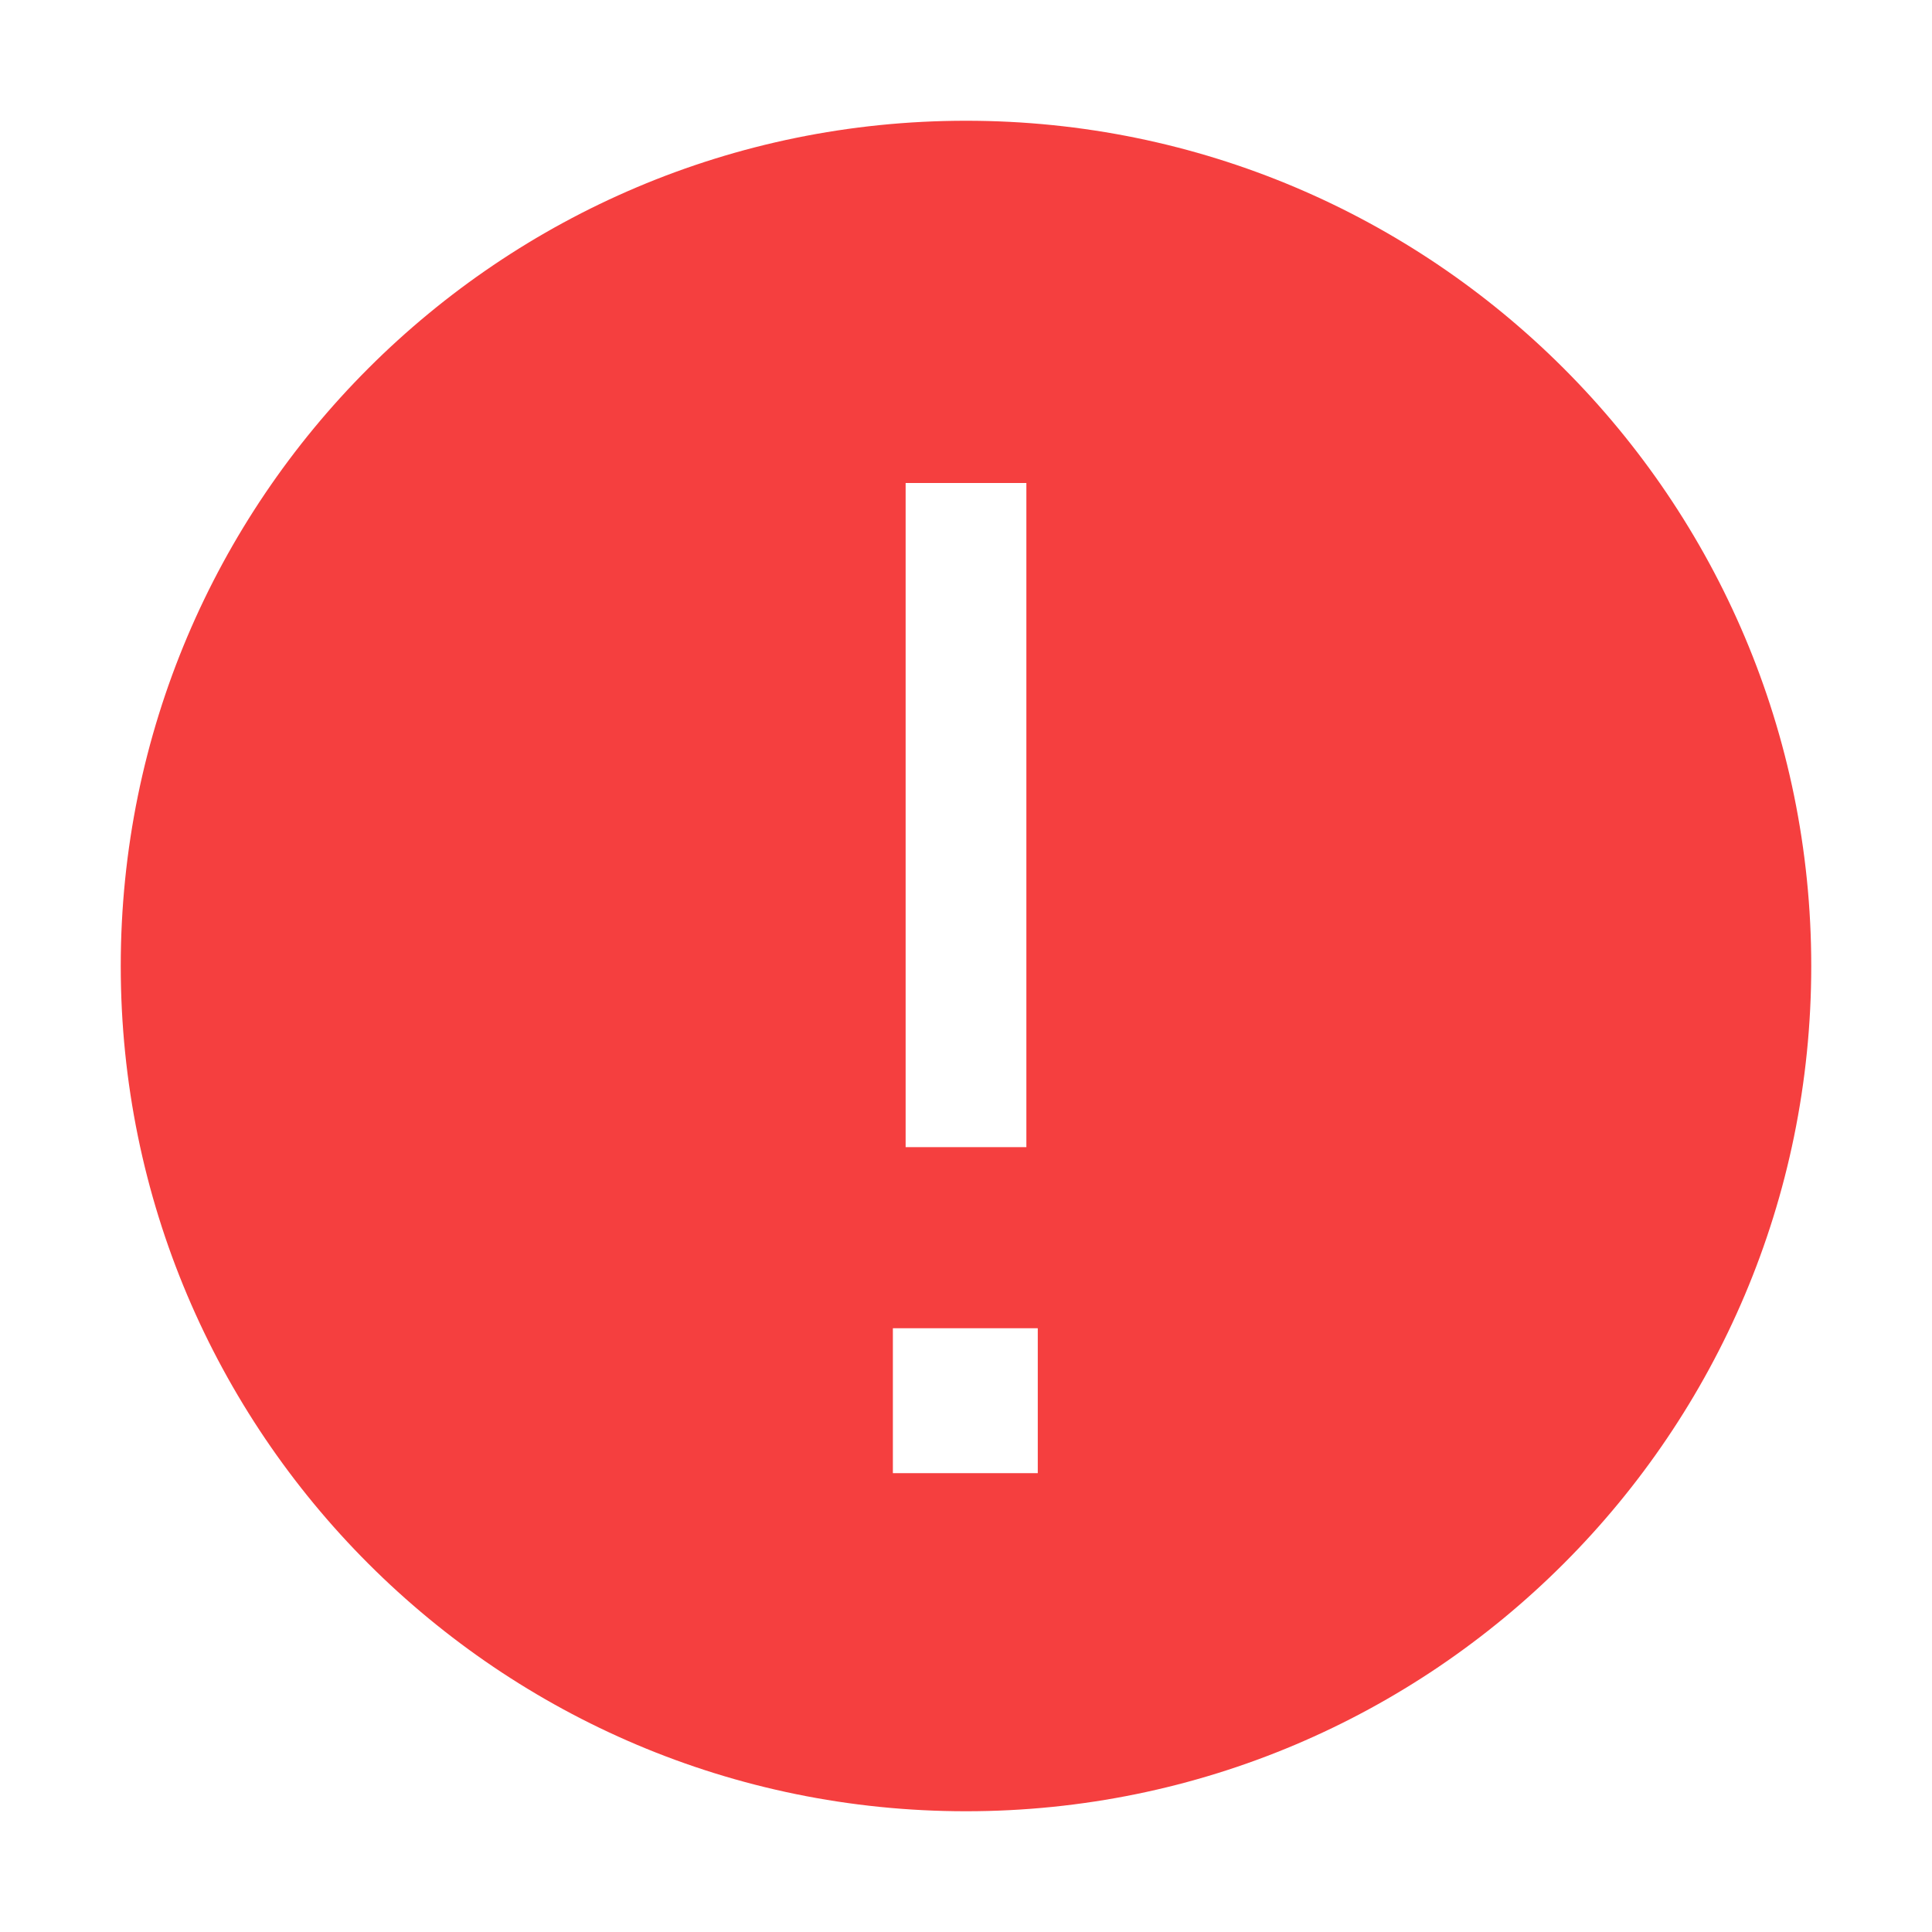 <?xml version="1.0" encoding="UTF-8"?>
<svg width="20px" height="20px" viewBox="0 0 20 20" version="1.1" xmlns="http://www.w3.org/2000/svg" xmlns:xlink="http://www.w3.org/1999/xlink">
    <title>icon/info-circle-fill</title>
    <g id="自媒体2.1.1" stroke="none" stroke-width="1" fill="none" fill-rule="evenodd">
        <g id="浏览器提示" transform="translate(-176, -67)">
            <g id="编组-58" transform="translate(152, 50)">
                <g id="编组-57" transform="translate(24, 15)">
                    <g id="icon/info-circle-fill" transform="translate(0, 2)">
                        <path d="M0,0 L20,0 L20,20 L0,20 L0,0 Z" id="error-circle-filled-(Background)"></path>
                        <path d="M10,1.25 C5.168,1.25 1.25,5.168 1.25,10 C1.25,14.832 5.168,18.75 10,18.75 C14.832,18.75 18.75,14.832 18.75,10 C18.75,5.168 14.832,1.25 10,1.25 Z M10.625,11.875 L9.375,11.875 L9.375,5 L10.625,5 L10.625,11.875 Z M10.743,13.75 L10.743,15.25 L9.243,15.25 L9.243,13.75 L10.743,13.75 Z" id="error-circle-filled" fill="#F53F3F"></path>
                    </g>
                </g>
            </g>
        </g>
    </g>
</svg>
